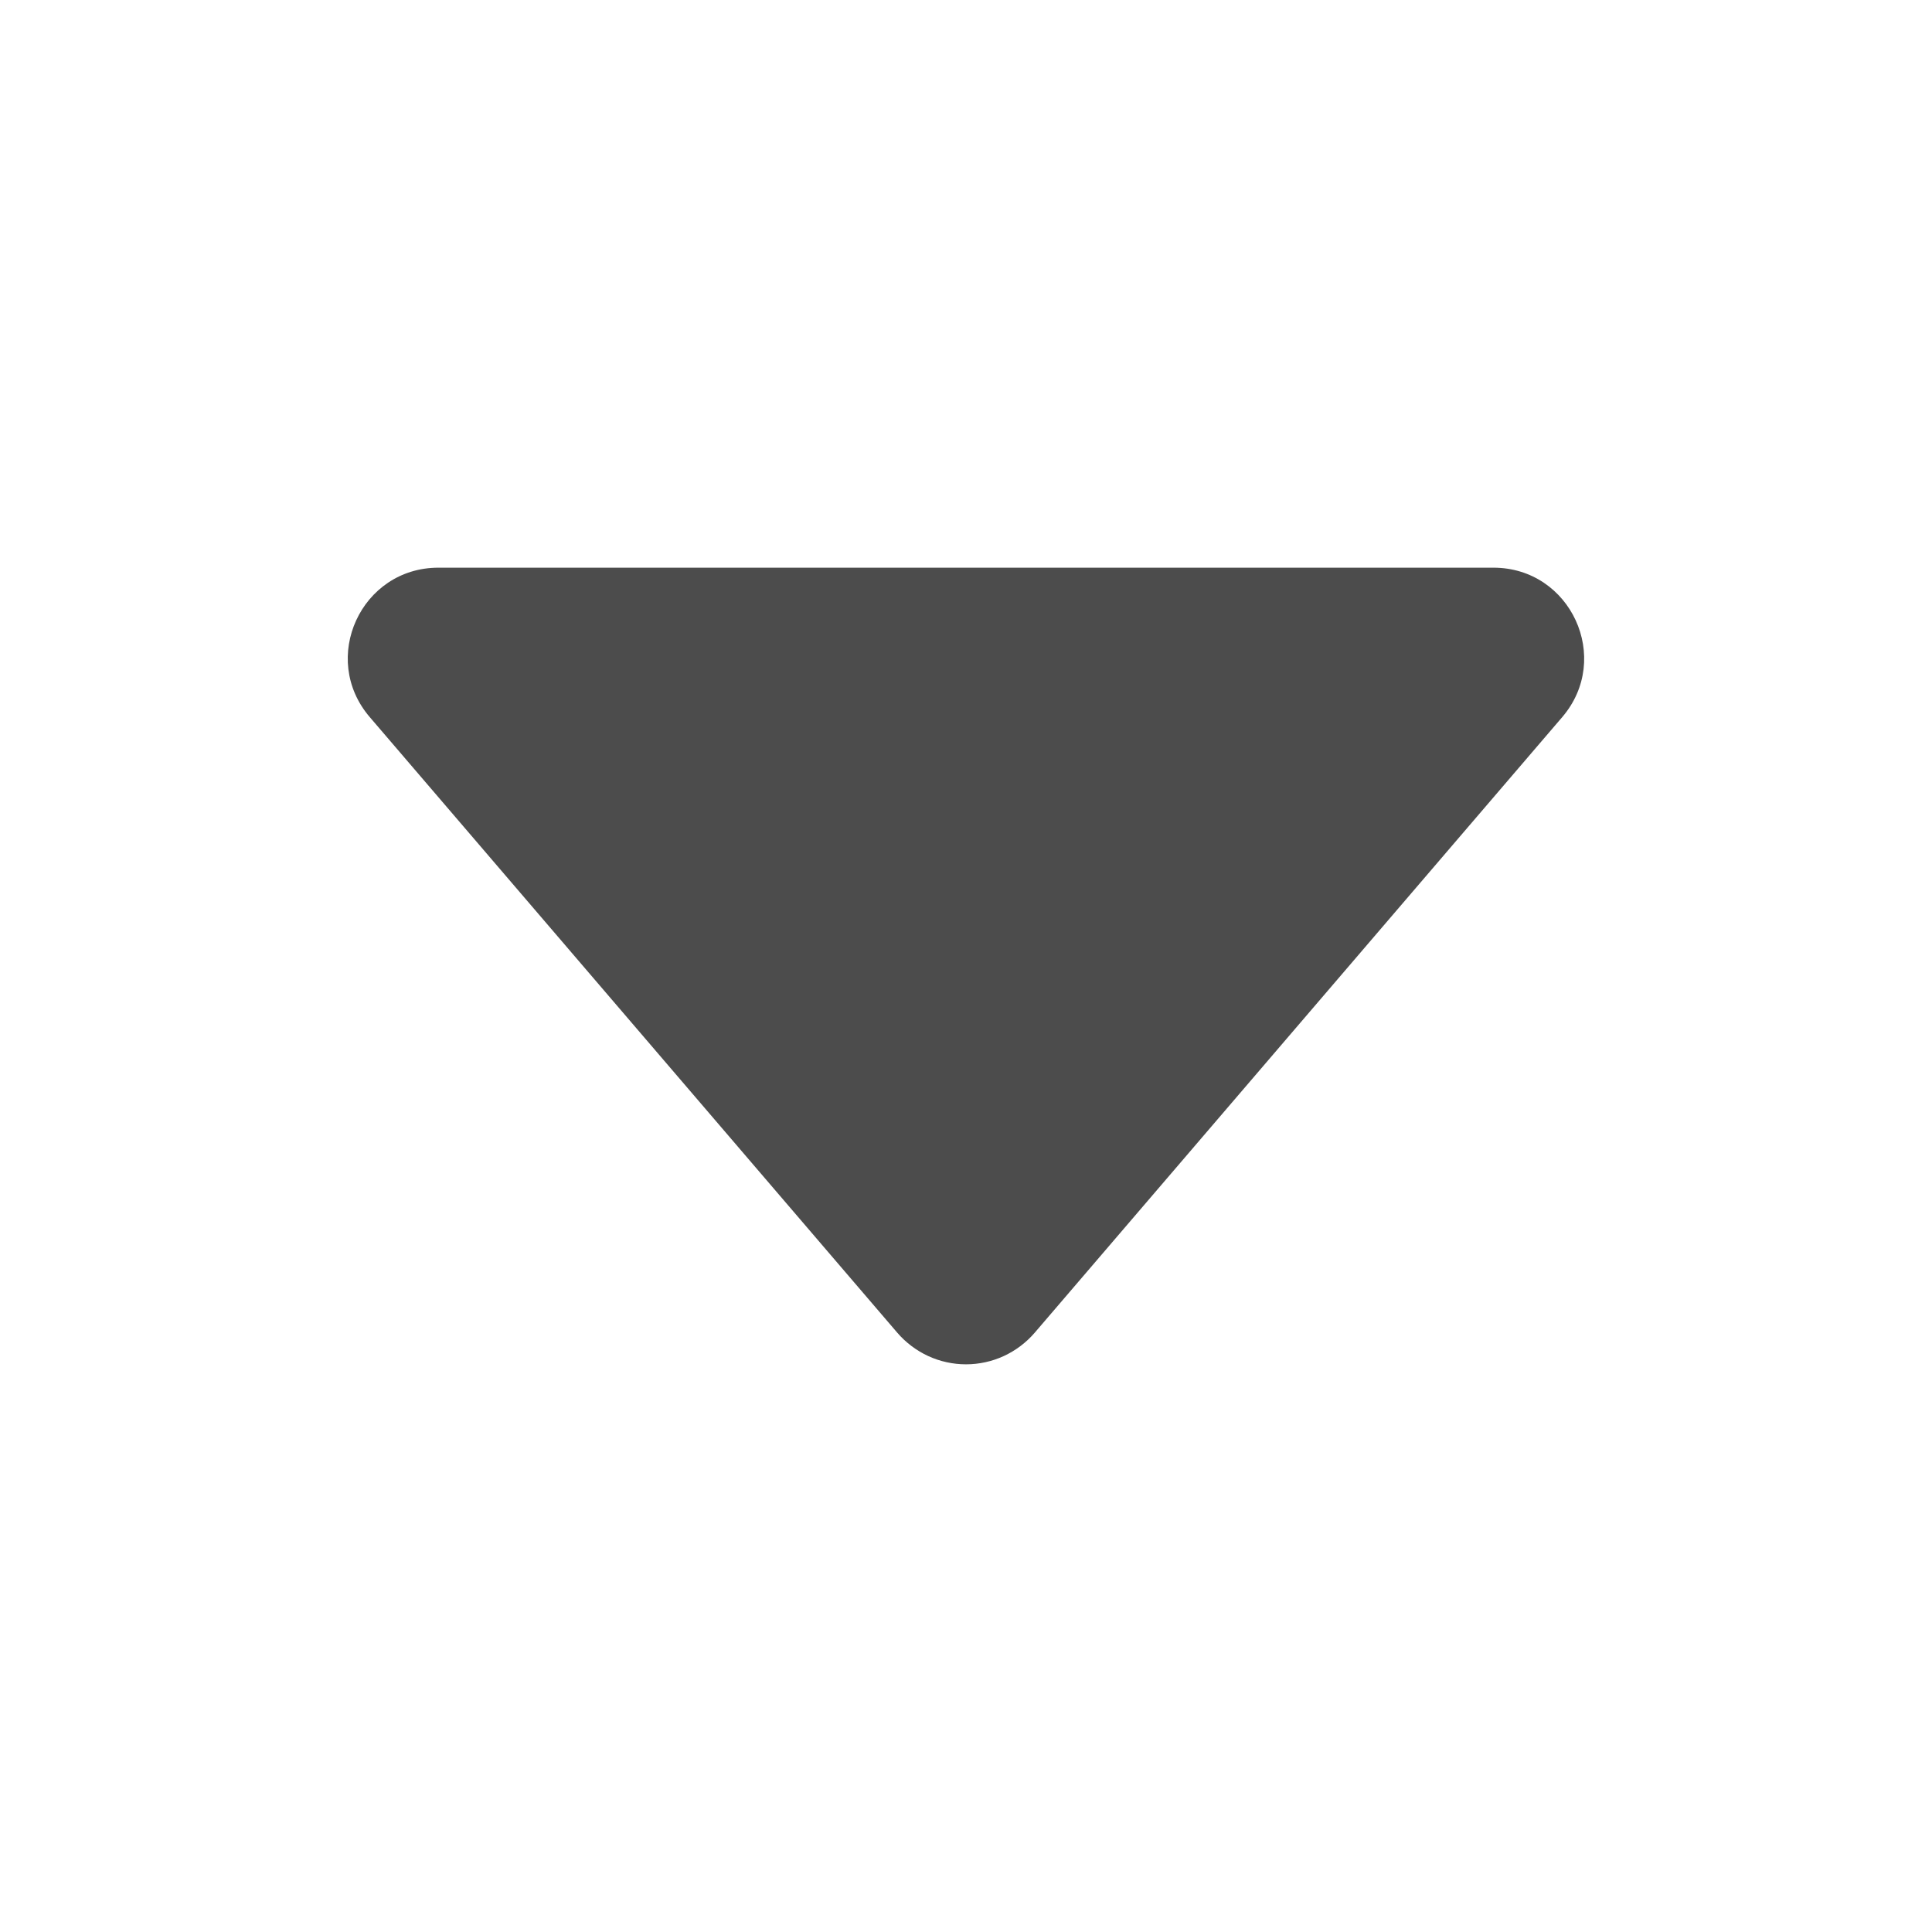 <svg width="24" height="24" viewBox="0 0 24 24" fill="none" xmlns="http://www.w3.org/2000/svg">
<path d="M4.594 8.909L11.146 16.555C11.252 16.678 11.383 16.777 11.53 16.845C11.677 16.913 11.838 16.948 12 16.948C12.162 16.948 12.323 16.913 12.47 16.845C12.617 16.777 12.748 16.678 12.854 16.555L19.406 8.909C20.032 8.179 19.513 7.052 18.552 7.052H5.446C4.485 7.052 3.967 8.179 4.594 8.909Z" fill="black" fill-opacity="0.7"/>
</svg>
